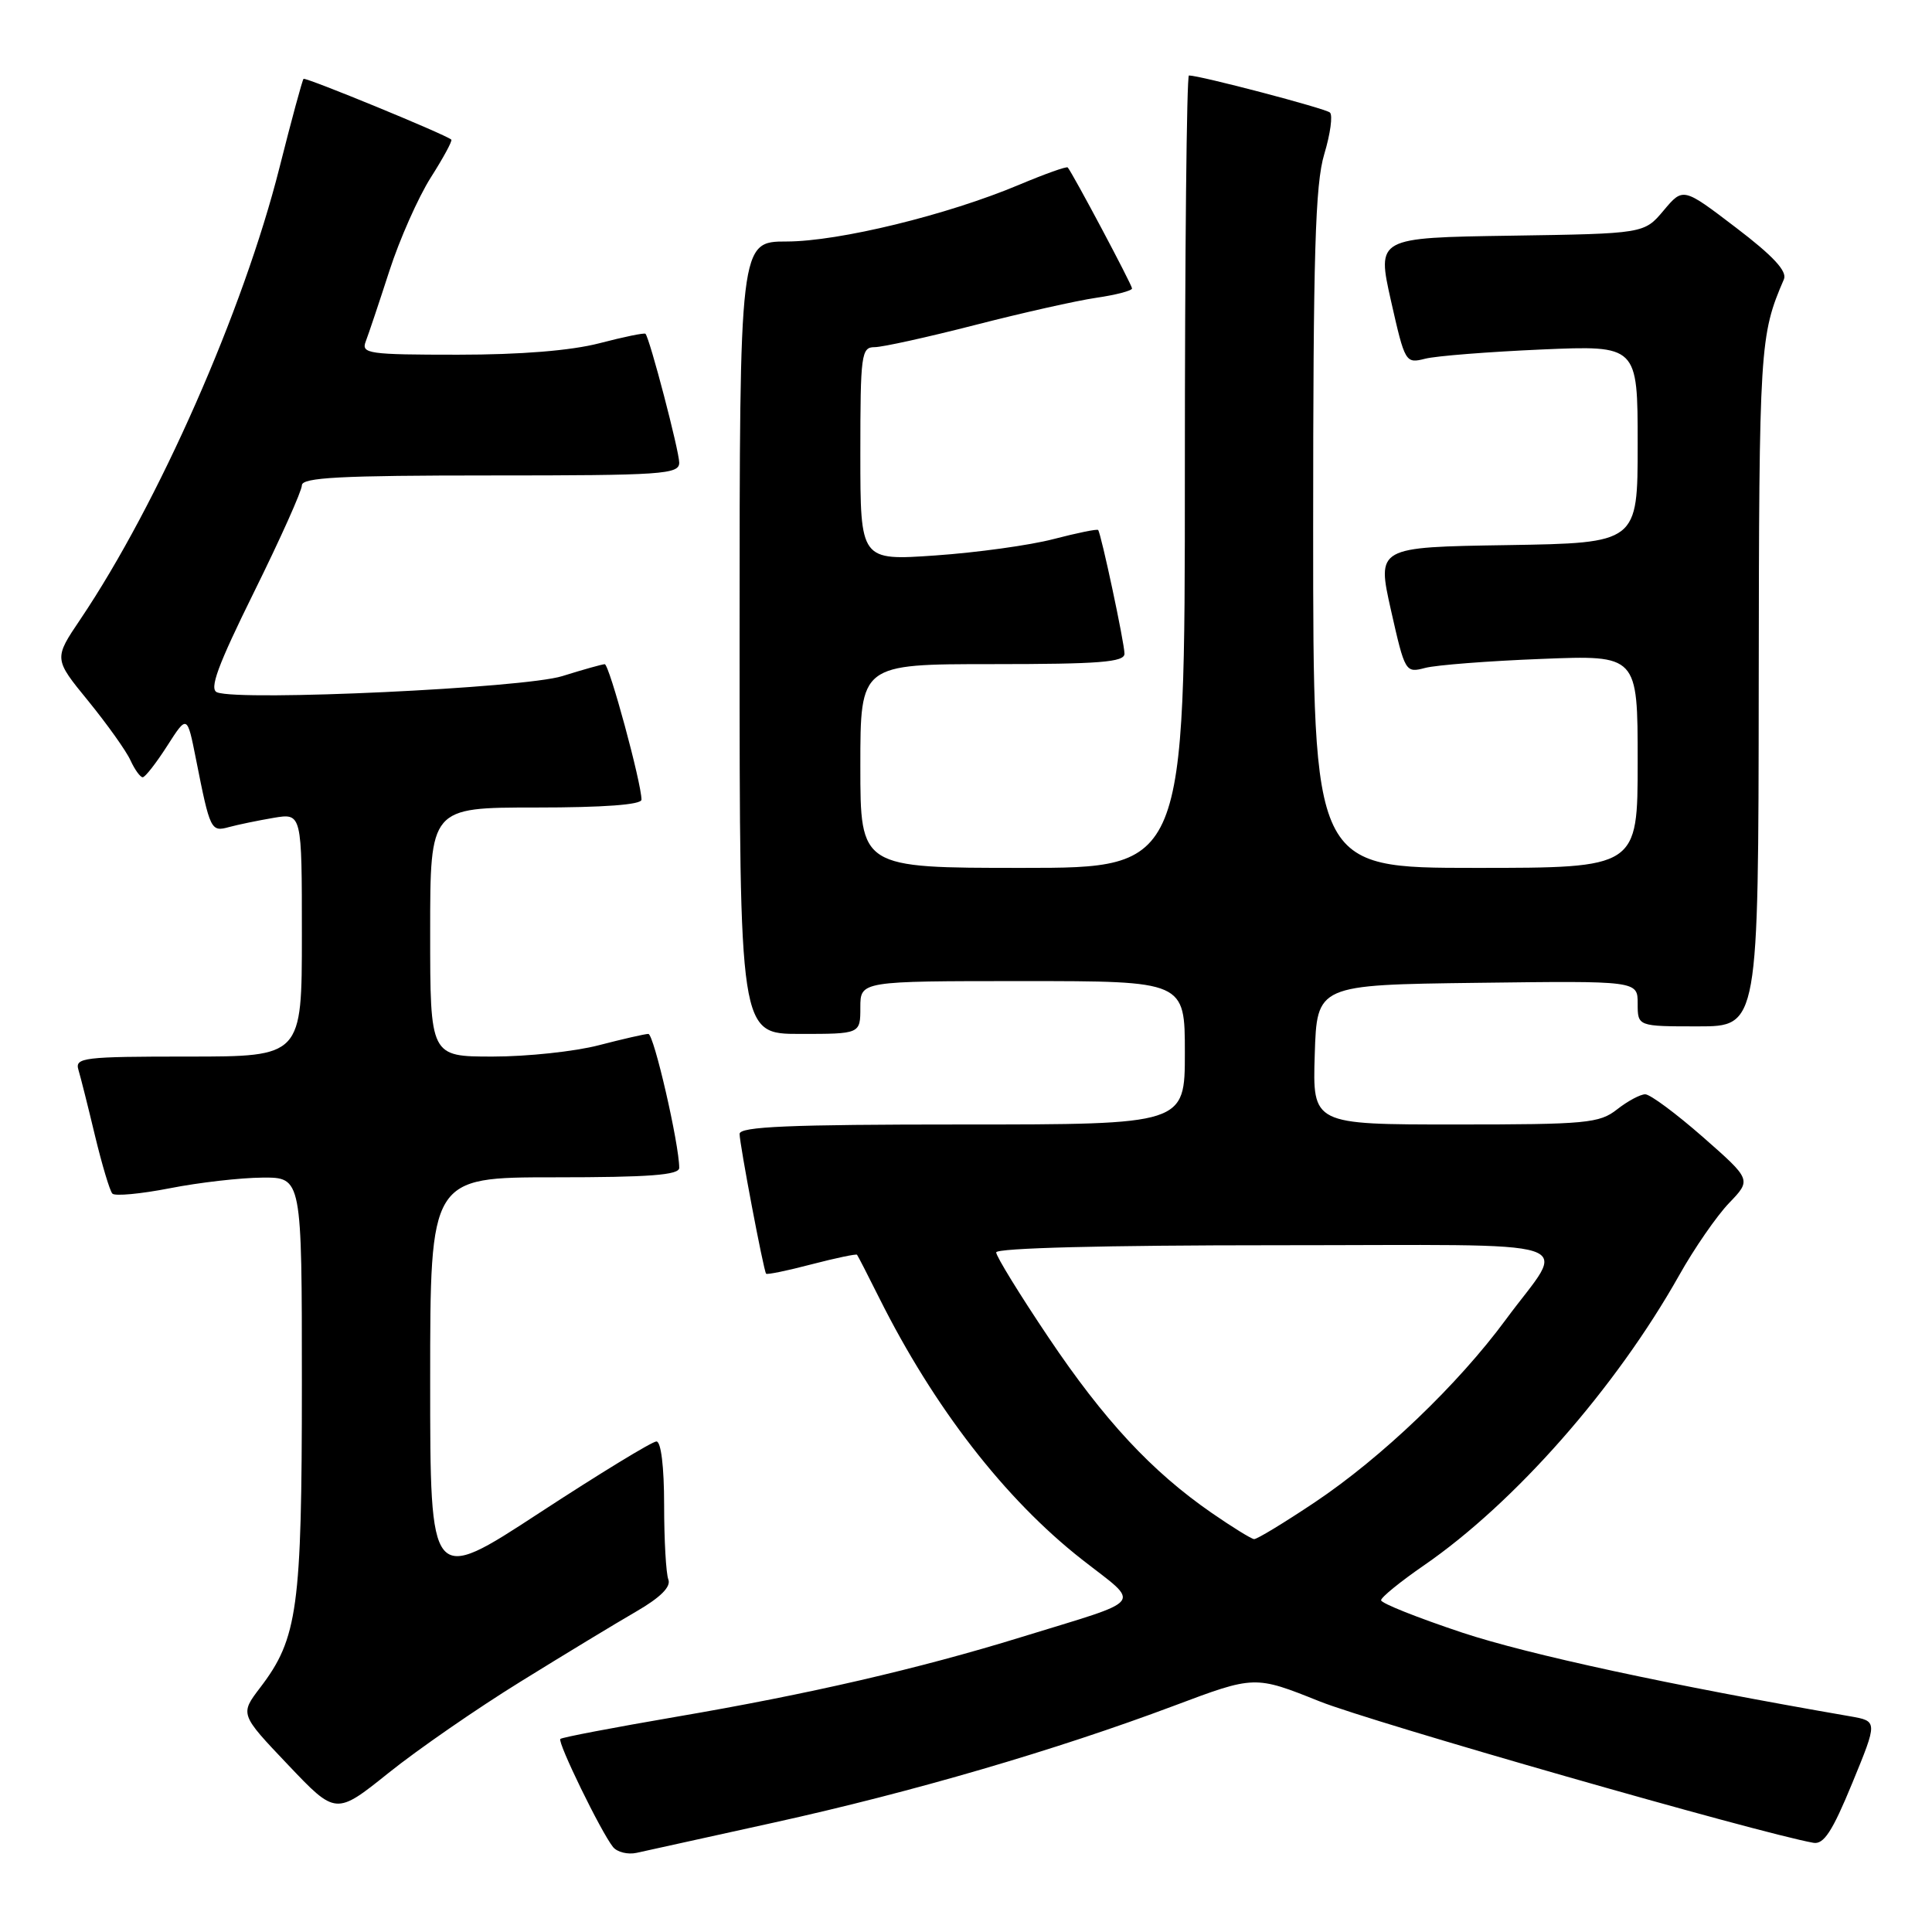 <?xml version="1.0" encoding="UTF-8" standalone="no"?>
<!DOCTYPE svg PUBLIC "-//W3C//DTD SVG 1.1//EN" "http://www.w3.org/Graphics/SVG/1.1/DTD/svg11.dtd" >
<svg xmlns="http://www.w3.org/2000/svg" xmlns:xlink="http://www.w3.org/1999/xlink" version="1.1" viewBox="0 0 256 256">
 <g >
 <path fill="currentColor"
d=" M 102.60 241.49 C 120.92 237.45 139.90 231.90 155.54 226.03 C 166.26 222.00 166.26 222.00 174.88 225.45 C 181.77 228.20 233.00 242.88 240.28 244.18 C 241.66 244.43 242.80 242.67 245.43 236.28 C 248.81 228.06 248.81 228.06 245.16 227.42 C 221.23 223.28 202.57 219.25 193.75 216.33 C 187.84 214.36 183.00 212.44 183.00 212.04 C 183.00 211.65 185.56 209.57 188.68 207.42 C 200.71 199.13 214.08 183.94 222.50 168.98 C 224.50 165.41 227.48 161.11 229.11 159.41 C 232.08 156.32 232.08 156.32 225.64 150.66 C 222.09 147.55 218.66 145.00 218.00 145.00 C 217.35 145.00 215.67 145.90 214.27 147.00 C 211.93 148.84 210.22 149.00 192.83 149.00 C 173.92 149.00 173.92 149.00 174.21 139.75 C 174.50 130.50 174.50 130.50 195.75 130.23 C 217.00 129.96 217.00 129.96 217.00 132.98 C 217.00 136.00 217.00 136.00 225.00 136.00 C 233.00 136.00 233.00 136.00 233.04 90.75 C 233.09 45.78 233.17 44.44 236.38 37.00 C 236.83 35.94 234.95 33.91 230.02 30.16 C 223.02 24.82 223.02 24.82 220.44 27.89 C 217.86 30.96 217.86 30.96 200.15 31.23 C 182.44 31.50 182.44 31.50 184.31 39.85 C 186.17 48.07 186.23 48.19 188.85 47.53 C 190.31 47.16 197.24 46.62 204.25 46.31 C 217.00 45.76 217.00 45.76 217.00 58.86 C 217.00 71.95 217.00 71.95 199.72 72.23 C 182.44 72.50 182.44 72.50 184.31 80.85 C 186.17 89.09 186.23 89.19 188.85 88.50 C 190.31 88.12 197.24 87.58 204.25 87.31 C 217.00 86.80 217.00 86.80 217.00 100.90 C 217.00 115.00 217.00 115.00 195.50 115.00 C 174.00 115.00 174.00 115.00 174.00 70.16 C 174.00 33.57 174.27 24.42 175.47 20.43 C 176.28 17.74 176.62 15.26 176.22 14.91 C 175.60 14.36 159.00 10.00 157.54 10.00 C 157.24 10.00 157.00 33.62 157.00 62.50 C 157.00 115.00 157.00 115.00 135.50 115.00 C 114.00 115.00 114.00 115.00 114.00 101.50 C 114.00 88.00 114.00 88.00 131.50 88.00 C 145.70 88.00 149.00 87.74 149.00 86.62 C 149.00 85.22 145.91 70.73 145.51 70.23 C 145.38 70.07 142.72 70.62 139.60 71.43 C 136.47 72.25 129.43 73.22 123.95 73.60 C 114.00 74.29 114.00 74.29 114.00 60.14 C 114.00 46.94 114.13 46.00 115.89 46.00 C 116.93 46.00 122.90 44.68 129.14 43.08 C 135.39 41.47 142.64 39.84 145.25 39.46 C 147.86 39.08 150.00 38.52 150.00 38.22 C 150.00 37.74 142.17 23.01 141.48 22.19 C 141.33 22.02 138.45 23.05 135.07 24.47 C 125.53 28.49 111.16 31.99 104.25 32.00 C 98.00 32.00 98.00 32.00 98.00 84.50 C 98.00 137.00 98.00 137.00 106.00 137.00 C 114.00 137.00 114.00 137.00 114.00 133.50 C 114.00 130.00 114.00 130.00 135.50 130.00 C 157.00 130.00 157.00 130.00 157.00 139.50 C 157.00 149.00 157.00 149.00 127.50 149.00 C 104.57 149.00 98.00 149.28 98.00 150.25 C 98.00 151.60 101.17 168.32 101.51 168.77 C 101.62 168.93 104.33 168.37 107.53 167.53 C 110.73 166.70 113.44 166.13 113.56 166.26 C 113.67 166.39 115.00 168.97 116.51 172.00 C 123.77 186.52 133.16 198.63 143.34 206.62 C 151.25 212.82 152.07 211.76 135.31 216.93 C 121.74 221.12 107.14 224.49 89.56 227.49 C 81.35 228.90 74.45 230.21 74.25 230.42 C 73.83 230.84 79.65 242.78 81.23 244.74 C 81.78 245.42 83.19 245.77 84.36 245.51 C 85.54 245.26 93.75 243.45 102.60 241.49 Z  M 69.00 222.81 C 74.78 219.23 81.66 215.06 84.31 213.53 C 87.53 211.66 88.93 210.26 88.56 209.29 C 88.25 208.49 88.00 204.05 88.00 199.42 C 88.00 194.36 87.59 191.00 86.98 191.00 C 86.42 191.00 79.44 195.26 71.48 200.46 C 57.00 209.93 57.00 209.93 57.00 182.96 C 57.00 156.00 57.00 156.00 73.50 156.00 C 86.03 156.00 90.00 155.70 90.00 154.75 C 90.00 151.61 86.64 137.00 85.91 137.00 C 85.46 137.00 82.51 137.68 79.34 138.50 C 76.17 139.33 69.85 140.00 65.29 140.00 C 57.00 140.00 57.00 140.00 57.00 123.50 C 57.00 107.00 57.00 107.00 71.00 107.00 C 79.99 107.00 85.00 106.63 85.00 105.96 C 85.00 103.76 80.72 88.00 80.13 88.01 C 79.78 88.02 77.25 88.73 74.50 89.59 C 69.48 91.17 31.89 92.94 28.77 91.74 C 27.69 91.33 28.83 88.23 33.68 78.41 C 37.16 71.37 40.00 65.03 40.00 64.31 C 40.00 63.27 45.07 63.00 65.00 63.00 C 87.78 63.00 90.00 62.85 90.00 61.31 C 90.00 59.76 86.10 44.85 85.53 44.23 C 85.40 44.07 82.65 44.64 79.43 45.48 C 75.65 46.46 69.01 47.00 60.68 47.00 C 48.81 47.00 47.84 46.86 48.46 45.25 C 48.83 44.29 50.24 40.08 51.59 35.91 C 52.94 31.73 55.41 26.17 57.07 23.54 C 58.74 20.92 59.97 18.65 59.80 18.50 C 59.07 17.83 40.47 10.19 40.22 10.45 C 40.06 10.61 38.62 15.91 37.03 22.22 C 32.25 41.16 20.98 66.71 10.67 82.03 C 7.12 87.29 7.12 87.29 11.70 92.89 C 14.21 95.98 16.73 99.51 17.29 100.75 C 17.86 101.99 18.59 103.00 18.91 102.99 C 19.23 102.99 20.69 101.12 22.15 98.84 C 24.80 94.70 24.80 94.70 25.97 100.60 C 27.84 110.03 27.94 110.25 30.35 109.59 C 31.53 109.27 34.19 108.72 36.25 108.37 C 40.00 107.74 40.00 107.74 40.00 123.87 C 40.00 140.00 40.00 140.00 24.93 140.00 C 11.05 140.00 9.91 140.14 10.39 141.75 C 10.68 142.71 11.67 146.65 12.59 150.50 C 13.52 154.35 14.55 157.80 14.89 158.16 C 15.22 158.52 18.65 158.20 22.50 157.45 C 26.35 156.69 31.86 156.06 34.75 156.04 C 40.00 156.00 40.00 156.00 40.00 183.34 C 40.00 213.10 39.45 217.10 34.48 223.61 C 31.79 227.14 31.79 227.14 38.15 233.83 C 44.50 240.52 44.50 240.52 51.50 234.91 C 55.35 231.82 63.22 226.38 69.00 222.81 Z  M 160.57 200.48 C 152.61 194.98 146.30 188.19 138.92 177.20 C 135.11 171.53 132.00 166.47 132.00 165.95 C 132.00 165.37 146.41 165.00 169.04 165.00 C 211.29 165.00 207.65 163.82 199.53 174.85 C 193.19 183.46 183.08 193.13 174.22 199.06 C 170.15 201.78 166.53 203.98 166.17 203.94 C 165.80 203.91 163.28 202.35 160.57 200.48 Z "/>
</g>
</svg>